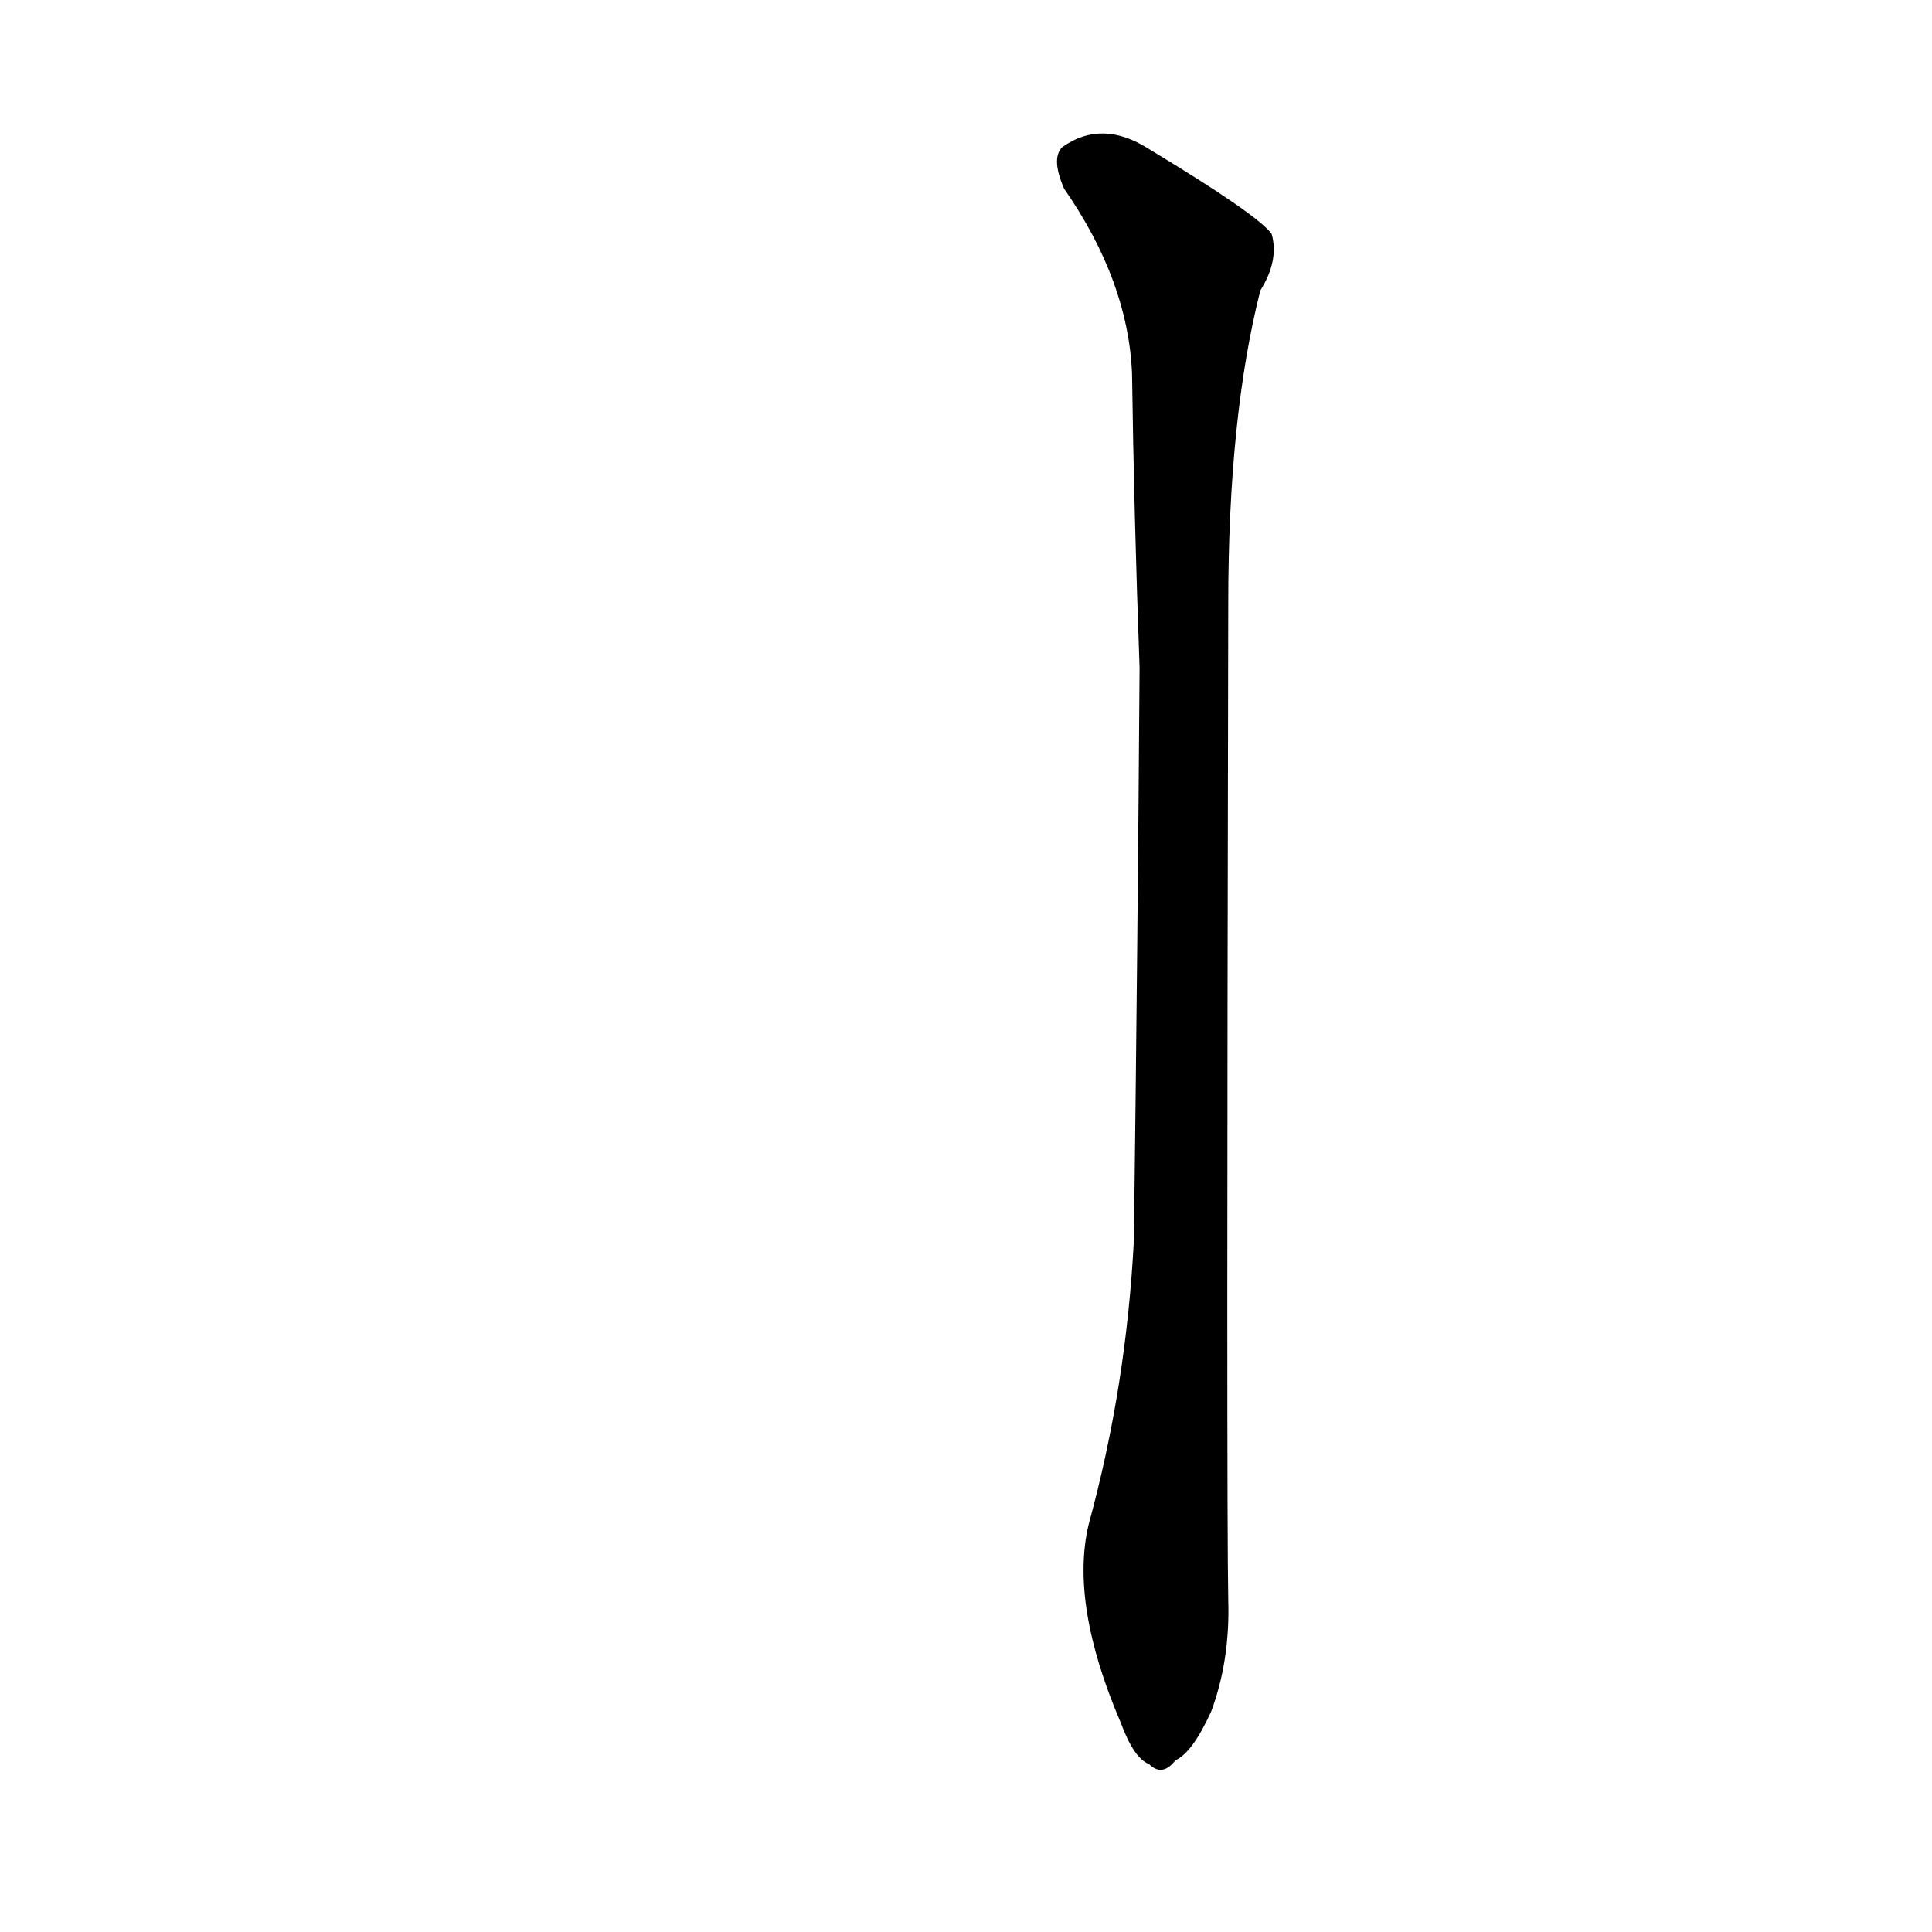 <?xml version='1.0' encoding='utf-8'?>
<svg xmlns="http://www.w3.org/2000/svg" version="1.1" viewBox="0 0 1024 1024"><g transform="scale(1, -1) translate(0, -900)"><path d="M 577 92 Q 567 50 594 -13 Q 601 -32 609 -35 Q 616 -42 623 -33 Q 632 -29 642 -7 Q 652 20 651 52 Q 650 104 651 580 Q 651 679 668 746 Q 678 762 674 776 Q 667 786 609 821 Q 584 837 563 822 Q 557 816 564 800 Q 598 751 600 702 Q 601 629 604 546 Q 603 401 601 243 Q 597 165 577 92 Z" fill="black" /></g></svg>